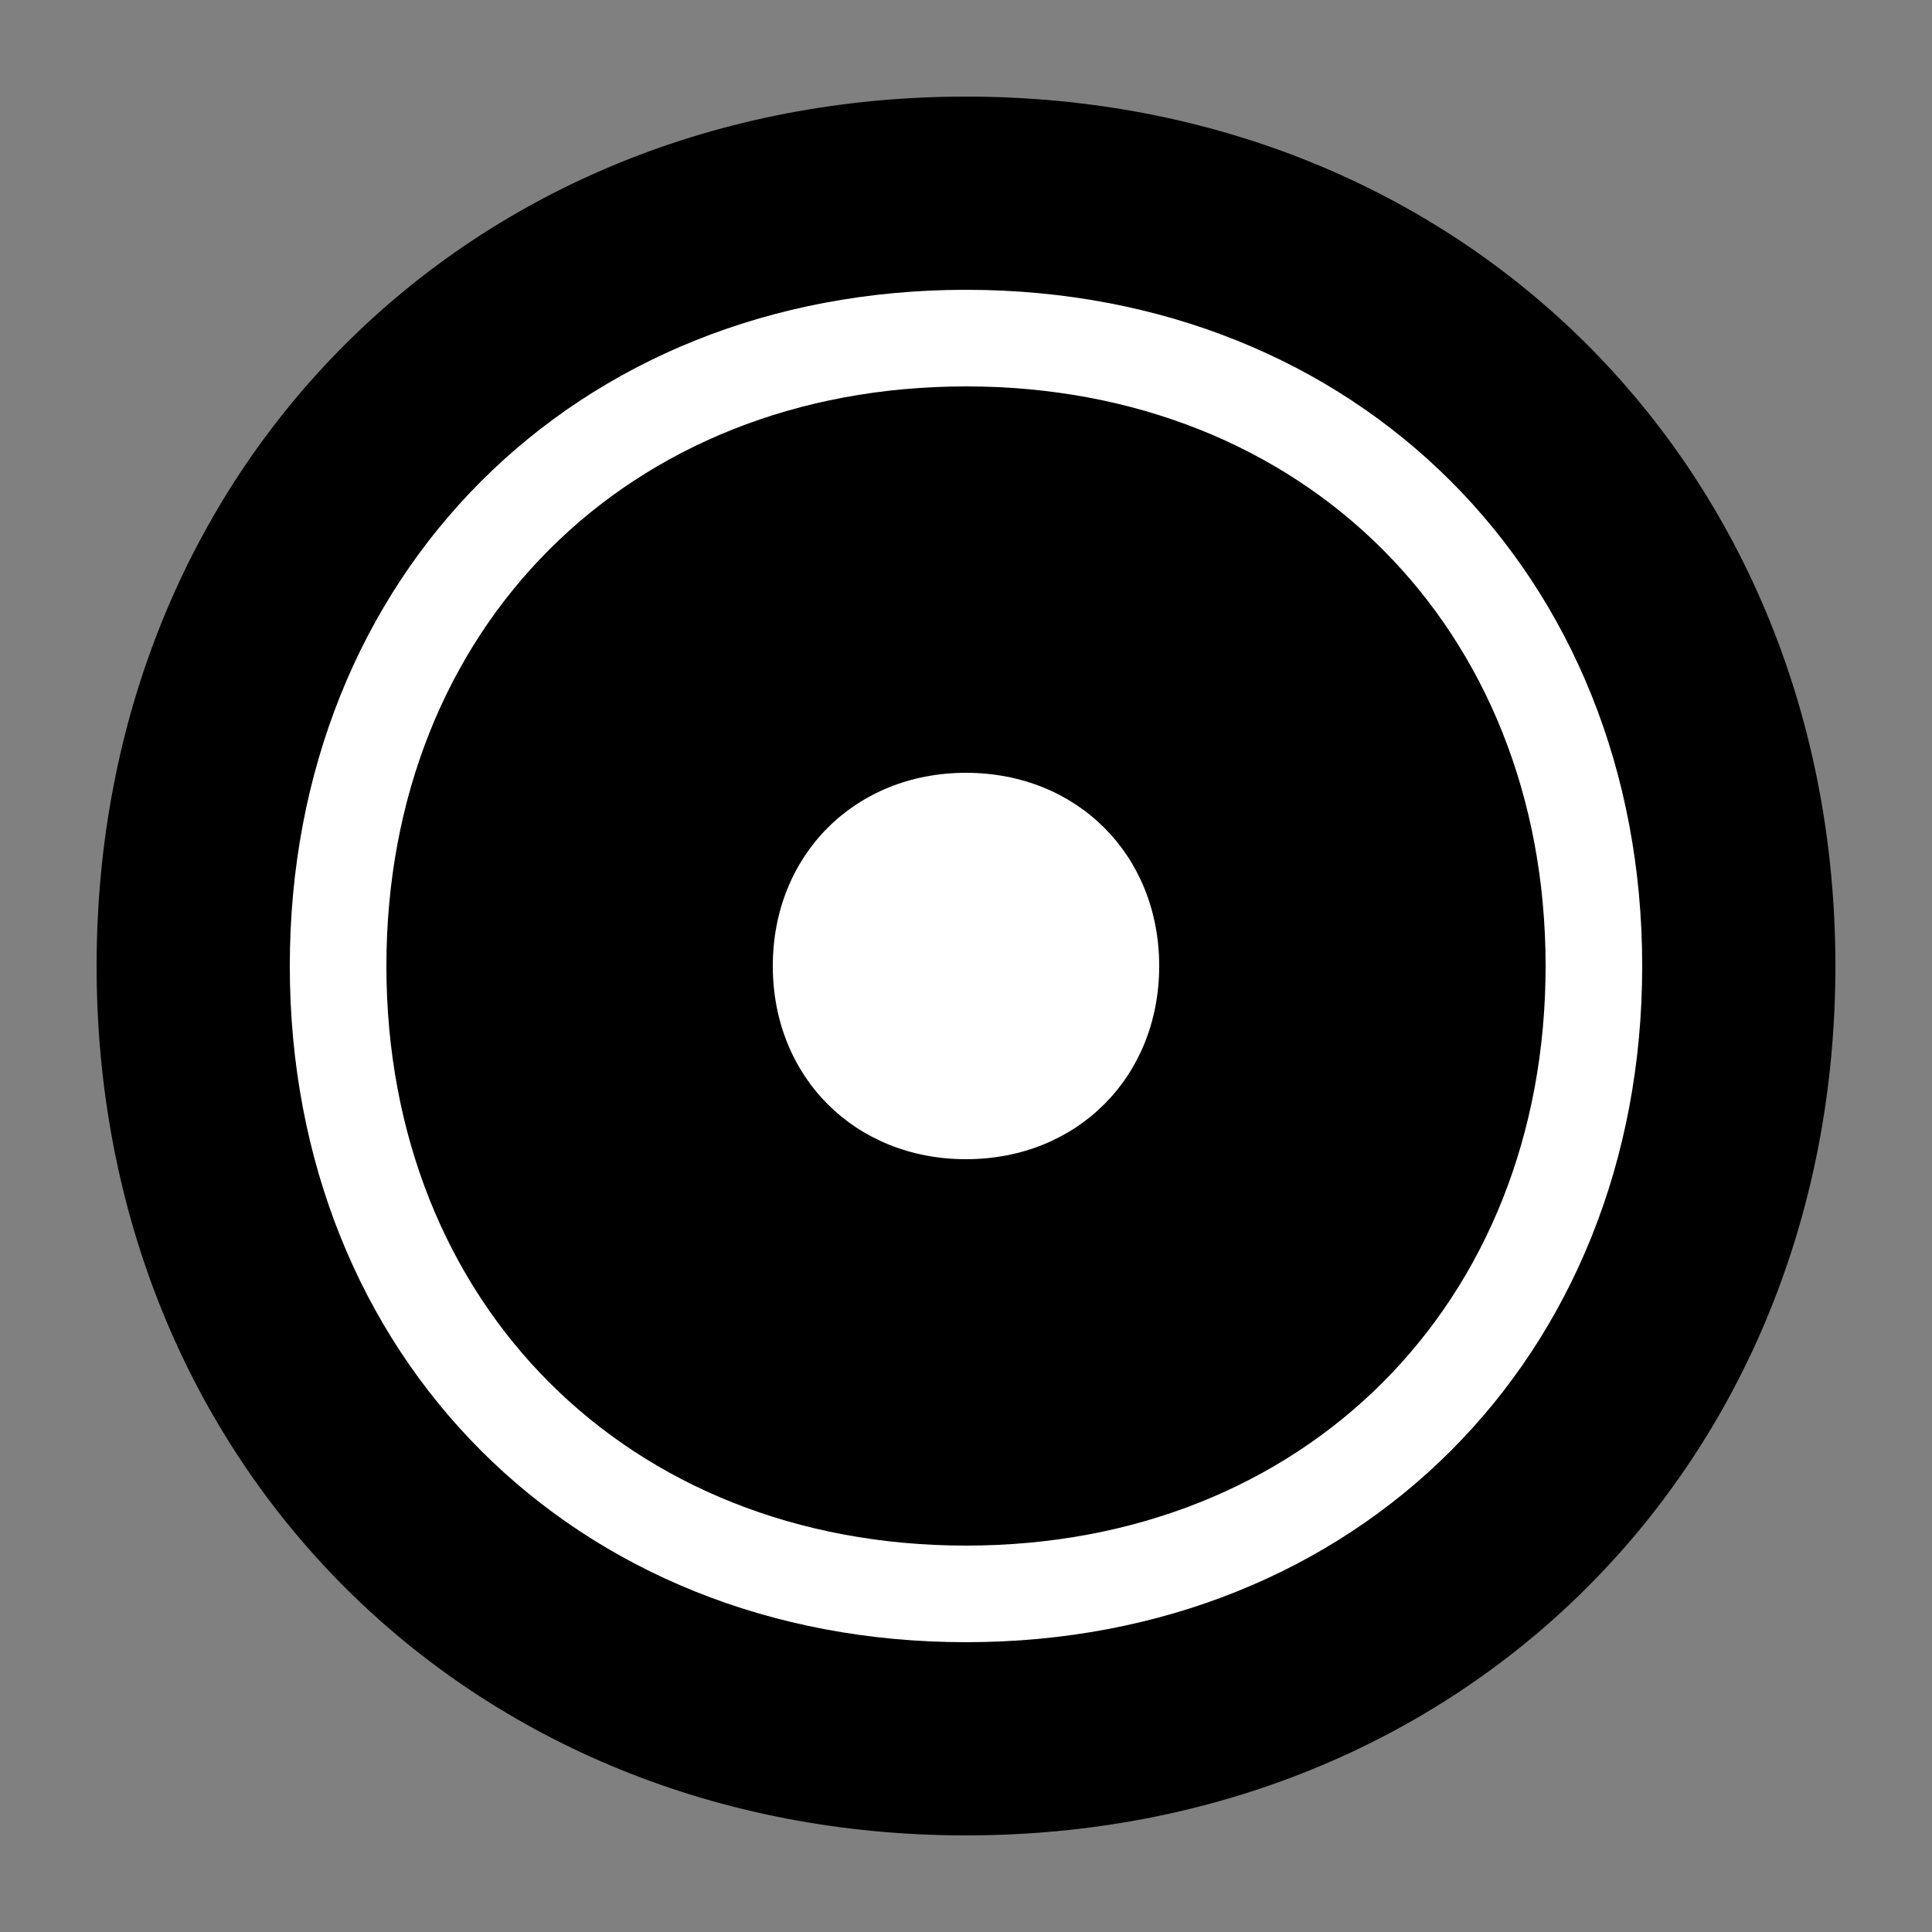 <?xml version="1.0" encoding="UTF-8"?>
<svg width="200" height="200" viewBox="0 0 200 200" fill="none" xmlns="http://www.w3.org/2000/svg">
  <rect x="0" y="0" width="200" height="200" fill="#808080" stroke="none"/>
  <path d="M100 10C48.5 10 10 48.5 10 100C10 151.5 48.5 190 100 190C151.5 190 190 151.5 190 100C190 48.5 151.5 10 100 10Z" fill="currentColor"/>
  <path d="M100 30C59.5 30 30 59.5 30 100C30 140.5 59.5 170 100 170C140.5 170 170 140.5 170 100C170 59.5 140.5 30 100 30ZM100 160C65 160 40 135 40 100C40 65 65 40 100 40C135 40 160 65 160 100C160 135 135 160 100 160Z" fill="white"/>
  <path d="M100 50C70.5 50 50 70.5 50 100C50 129.5 70.5 150 100 150C129.5 150 150 129.5 150 100C150 70.5 129.5 50 100 50ZM100 140C76 140 60 124 60 100C60 76 76 60 100 60C124 60 140 76 140 100C140 124 124 140 100 140Z" fill="currentColor"/>
  <path d="M100 80C88.5 80 80 88.5 80 100C80 111.5 88.5 120 100 120C111.5 120 120 111.5 120 100C120 88.5 111.5 80 100 80Z" fill="white"/>
</svg>
